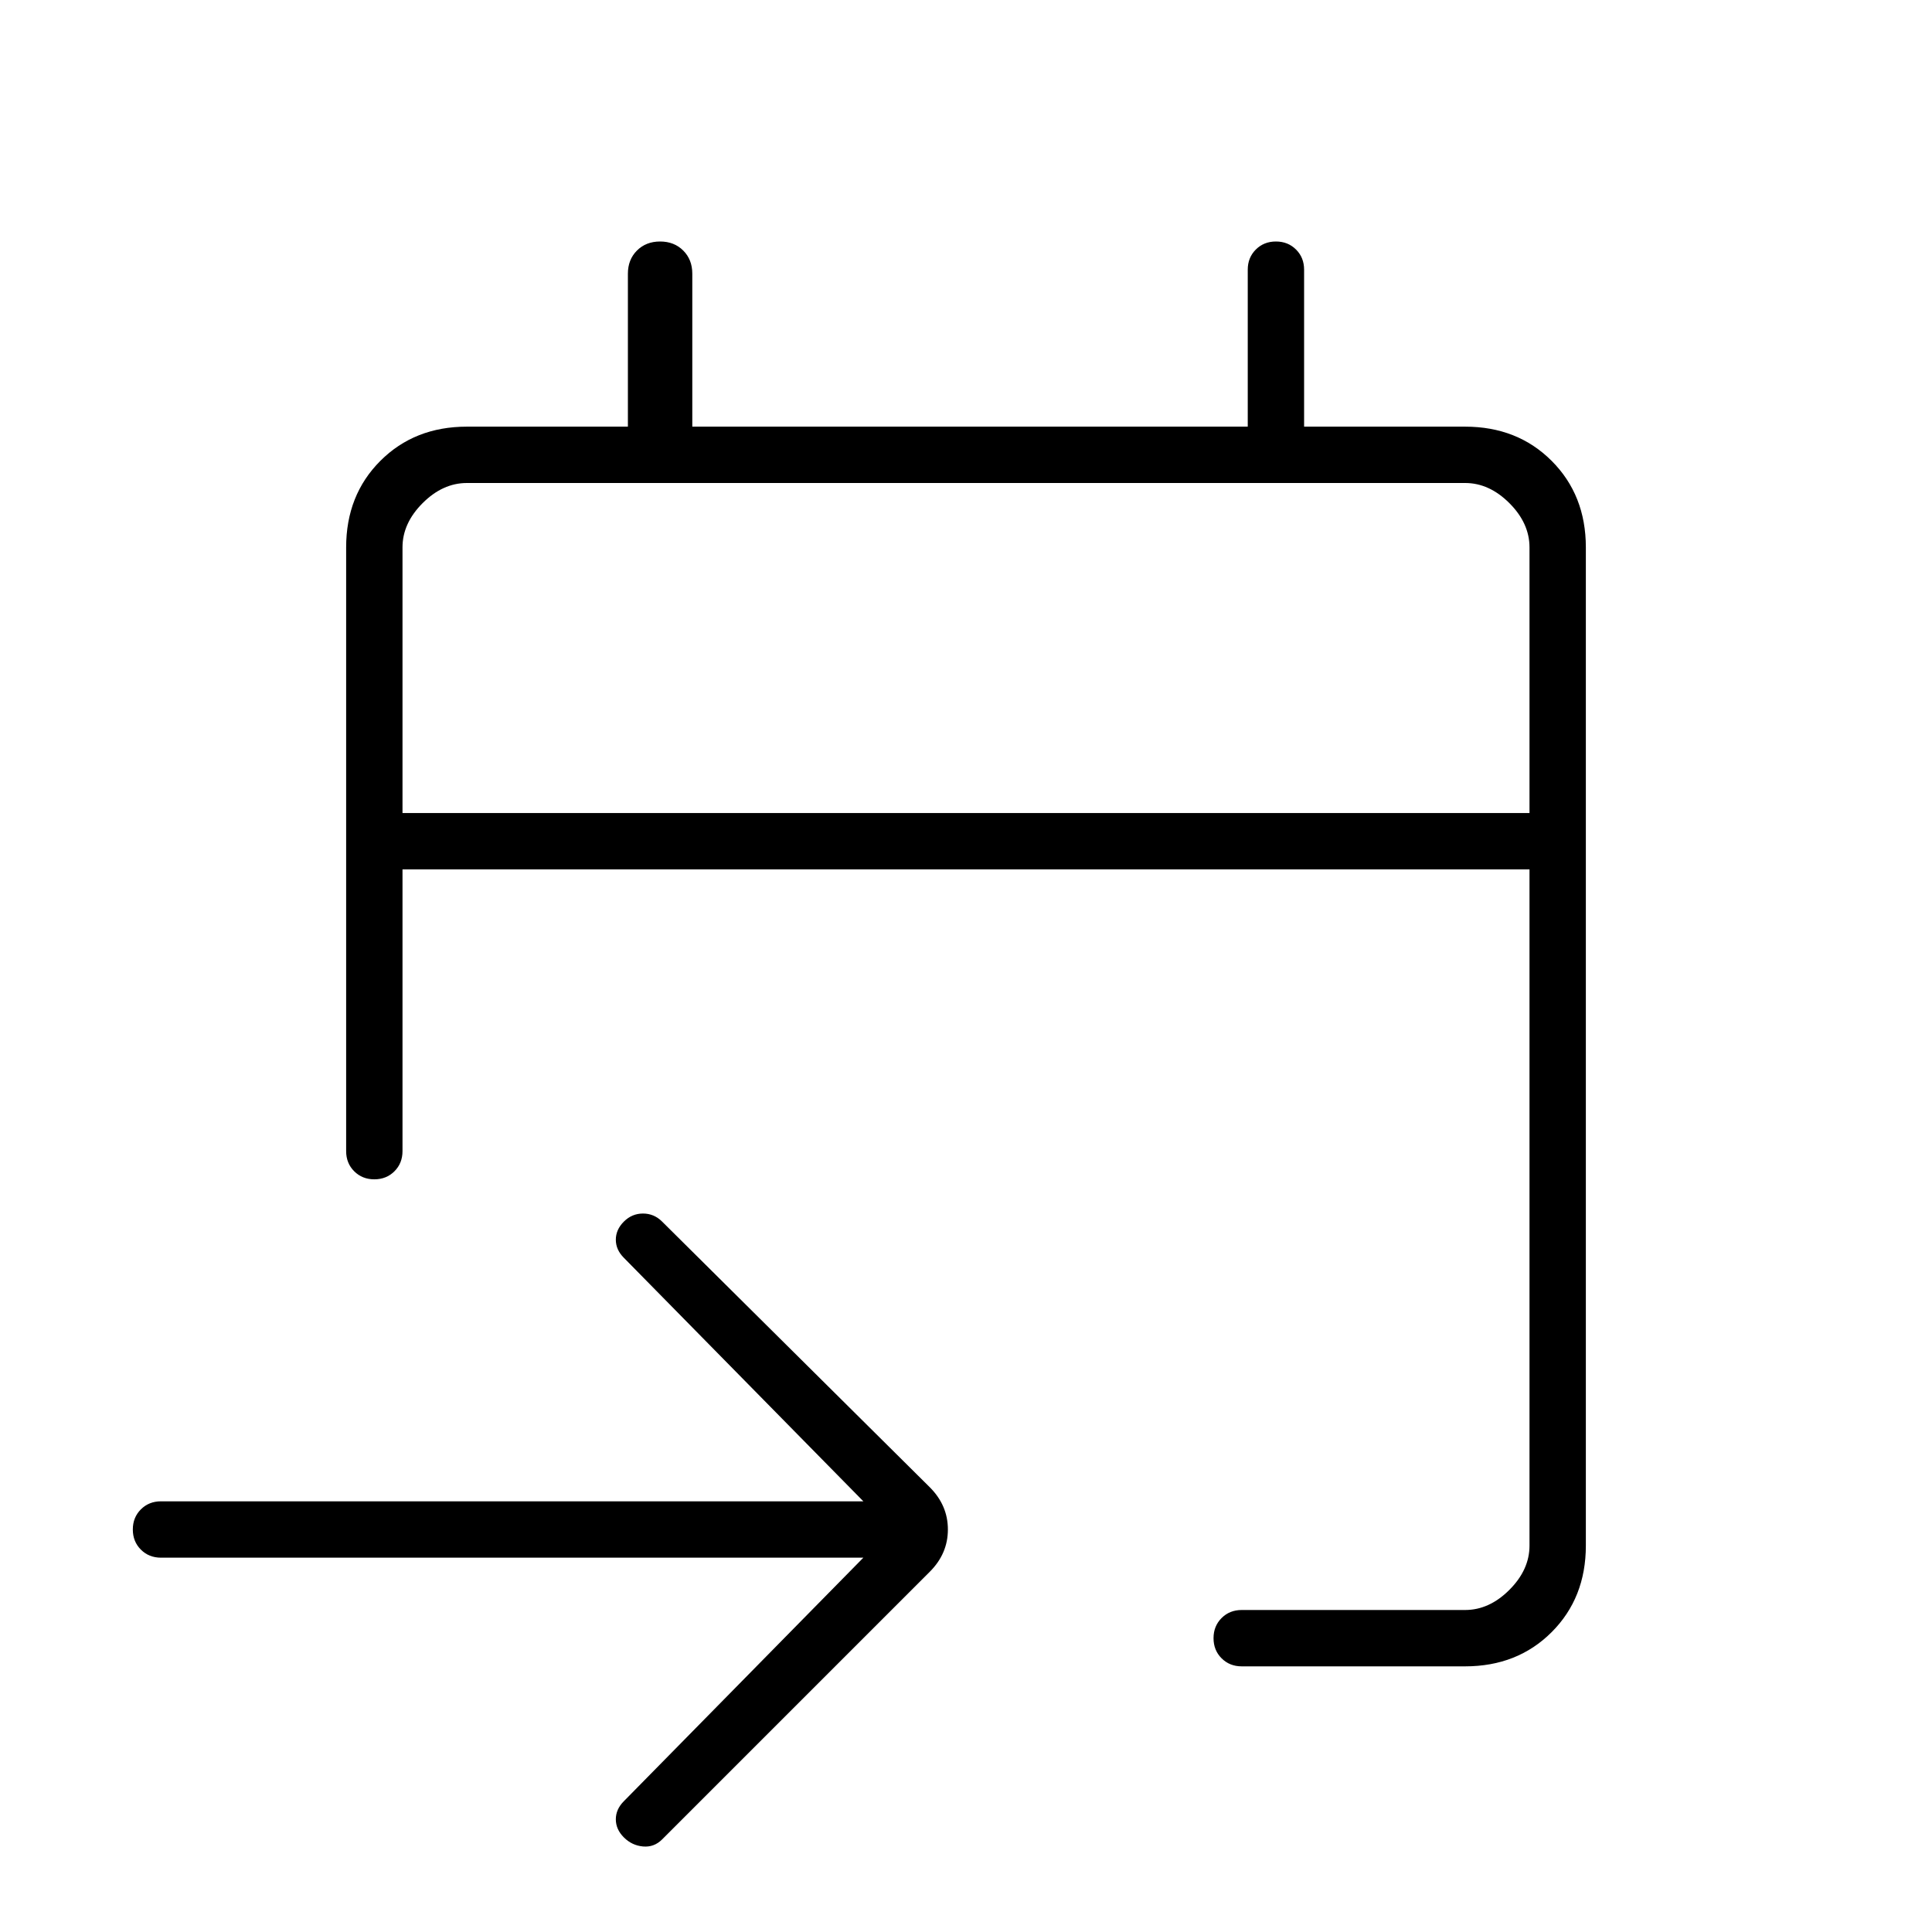 <svg xmlns="http://www.w3.org/2000/svg" height="24" viewBox="0 -960 960 960" width="24"><path d="M728-132H617q-6 0-10-4t-4-10q0-6 4-10t10-4h111q12 0 22-10t10-22v-336H200v140q0 6-4 10t-10 4q-6 0-10-4t-4-10v-300q0-26 17-43t43-17h80v-76q0-7 4.5-11.5T328-840q7 0 11.5 4.5T344-824v76h276v-78q0-6 4-10t10-4q6 0 10 4t4 10v78h80q26 0 43 17t17 43v496q0 26-17 43t-43 17Zm-299-54H80q-6 0-10-4t-4-10q0-6 4-10t10-4h349L310-335q-4-4-4-9t4-9q4-4 9.5-4t9.5 4l133 132q9 9 9 21t-9 21L329-46q-4 4-9.5 3.5T310-47q-4-4-4-9t4-9l119-121ZM200-556h560v-132q0-12-10-22t-22-10H232q-12 0-22 10t-10 22v132Zm0 0v-164 164Z"/></svg>